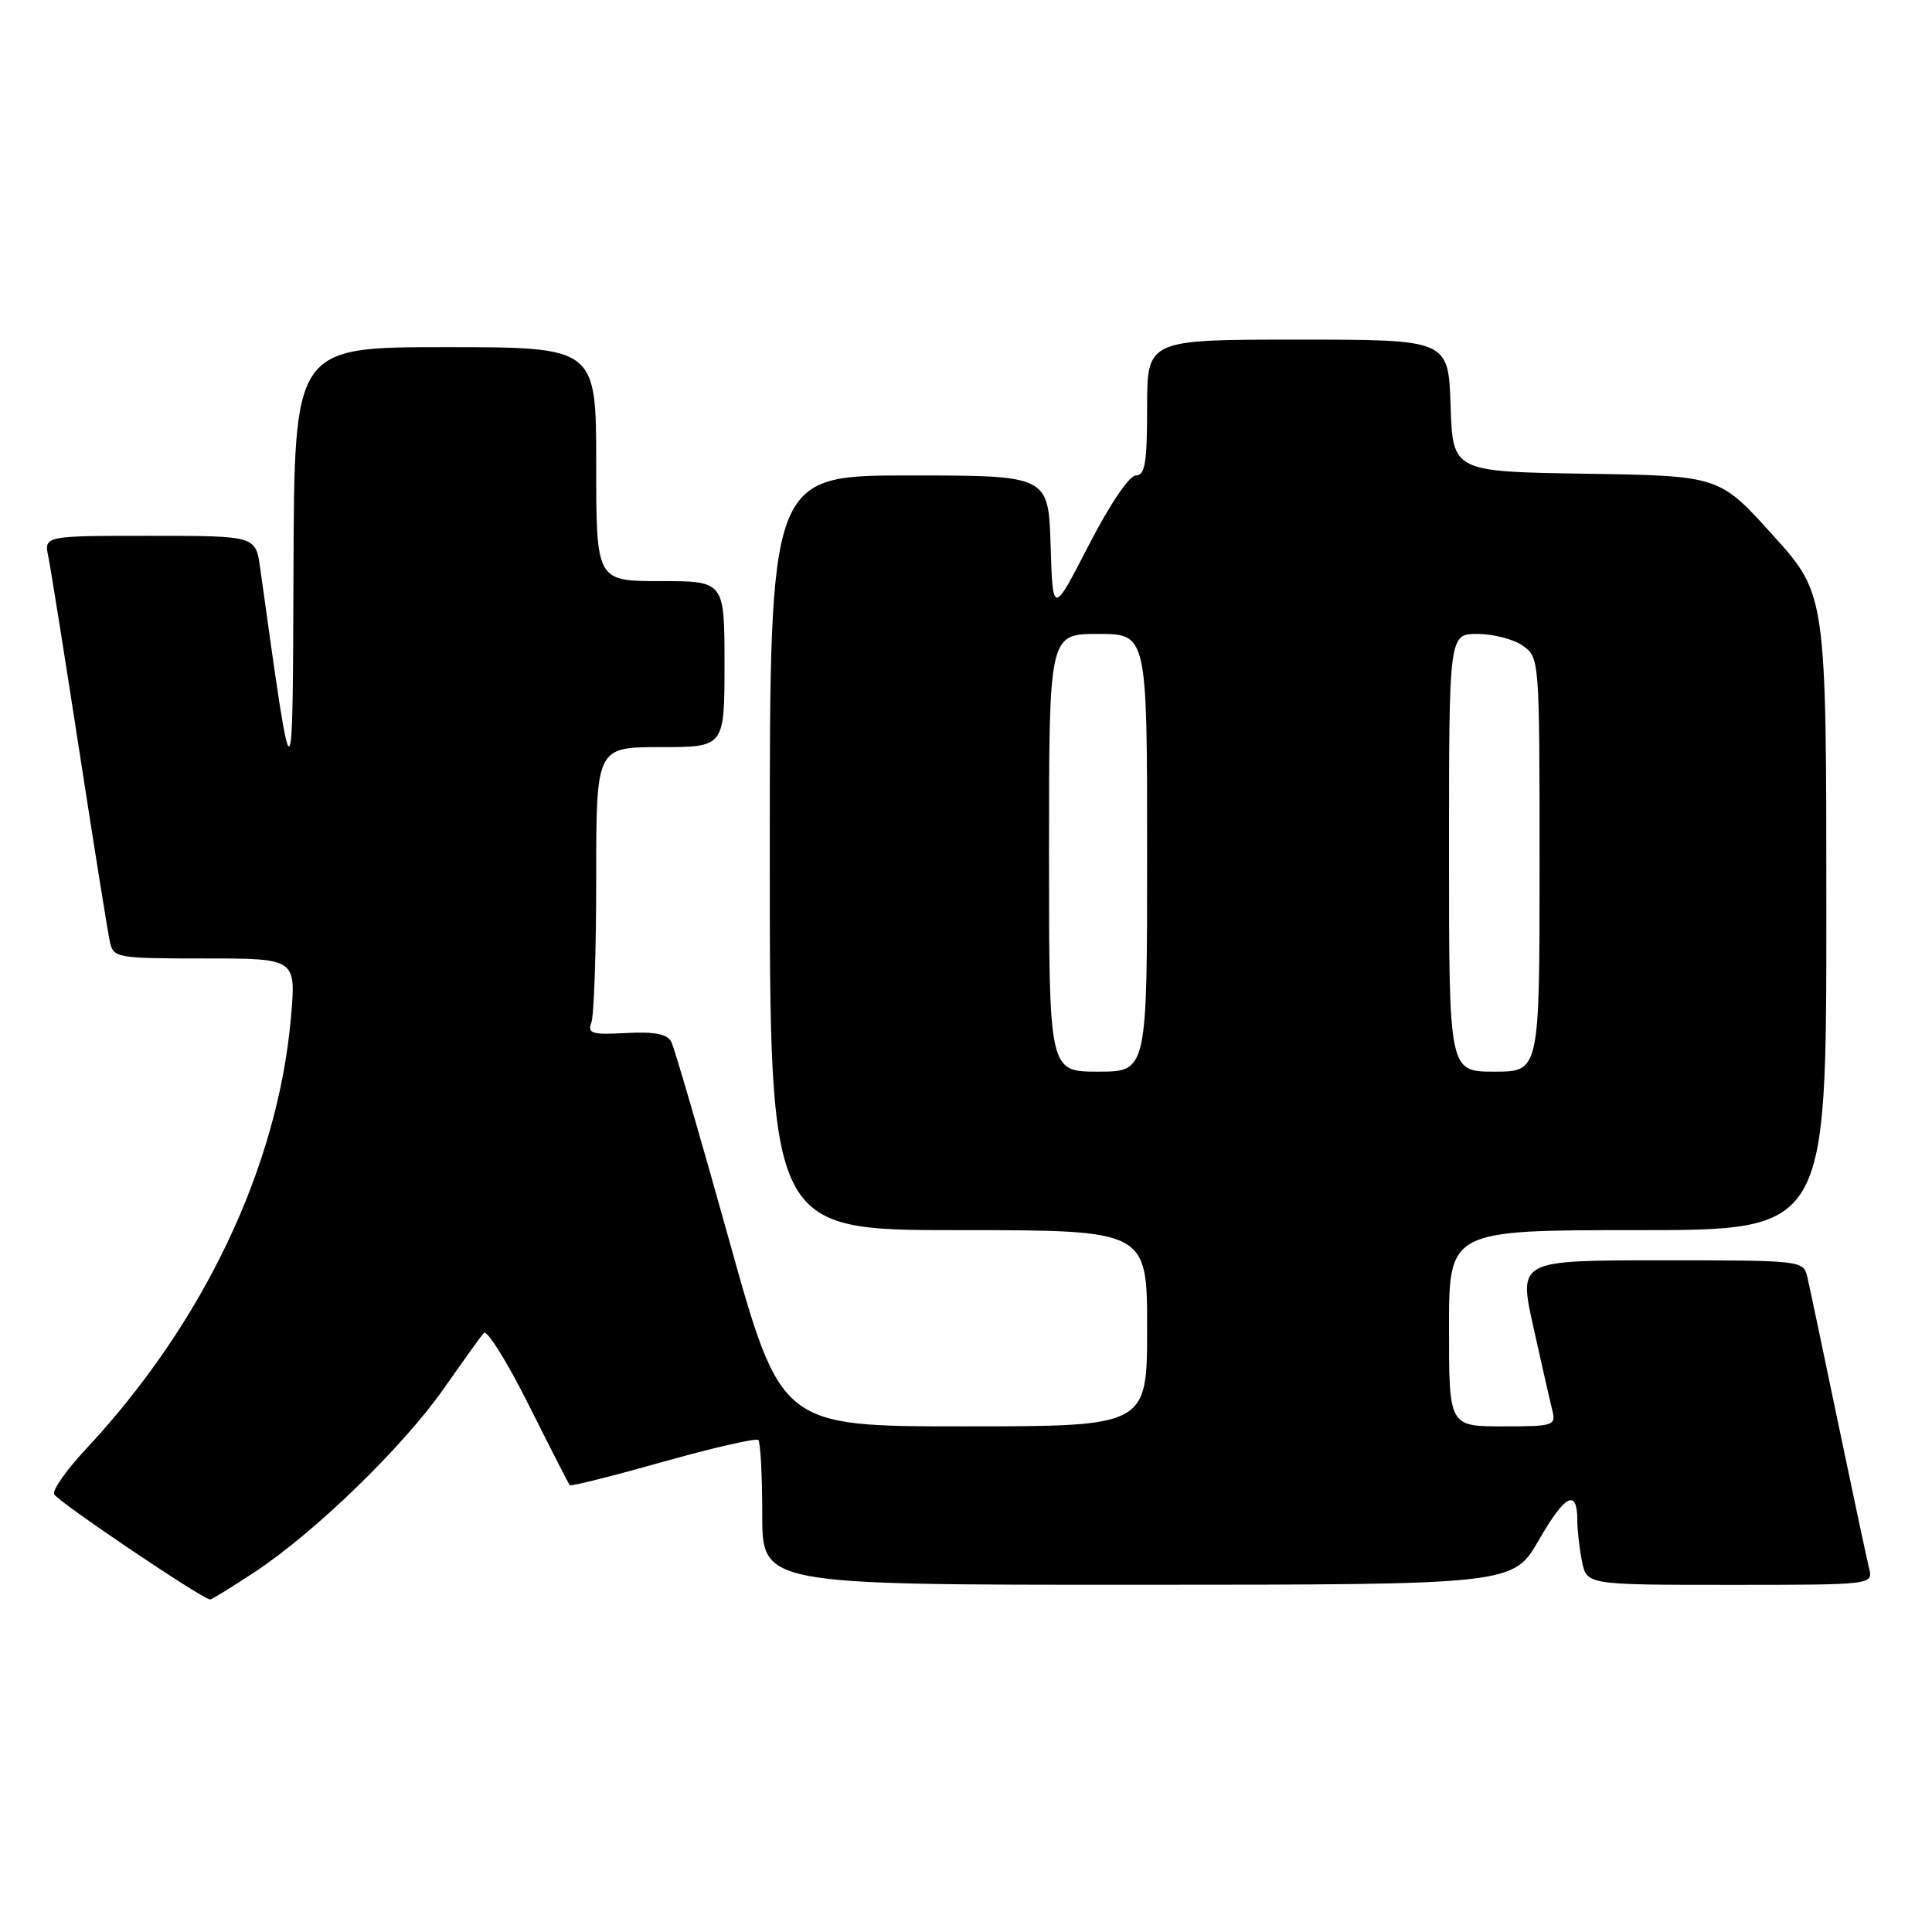 <?xml version="1.0" encoding="UTF-8" standalone="no"?>
<!DOCTYPE svg PUBLIC "-//W3C//DTD SVG 1.1//EN" "http://www.w3.org/Graphics/SVG/1.1/DTD/svg11.dtd" >
<svg xmlns="http://www.w3.org/2000/svg" xmlns:xlink="http://www.w3.org/1999/xlink" version="1.1" viewBox="0 0 256 256">
 <g >
 <path fill="currentColor"
d=" M 33.83 208.25 C 41.79 202.98 53.43 191.68 58.80 184.00 C 61.30 180.43 63.69 177.11 64.10 176.62 C 64.51 176.14 67.19 180.42 70.04 186.12 C 72.90 191.83 75.35 196.64 75.50 196.80 C 75.65 196.97 81.21 195.57 87.86 193.70 C 94.52 191.82 100.19 190.53 100.48 190.81 C 100.77 191.10 101.00 195.53 101.00 200.67 C 101.00 210.00 101.00 210.00 150.75 209.99 C 200.50 209.98 200.50 209.98 203.92 204.04 C 207.38 198.03 209.00 197.20 209.00 201.43 C 209.00 202.71 209.28 205.16 209.62 206.88 C 210.25 210.00 210.25 210.00 229.23 210.00 C 248.22 210.00 248.22 210.00 247.65 207.75 C 247.35 206.51 245.50 197.85 243.55 188.50 C 241.60 179.15 239.78 170.49 239.49 169.25 C 238.97 167.01 238.84 167.00 220.09 167.00 C 201.22 167.00 201.22 167.00 203.16 175.75 C 204.23 180.56 205.35 185.51 205.66 186.75 C 206.20 188.92 205.98 189.00 199.11 189.00 C 192.00 189.00 192.00 189.00 192.00 176.00 C 192.00 163.00 192.00 163.00 217.00 163.00 C 242.00 163.00 242.00 163.00 242.00 120.88 C 242.00 78.76 242.00 78.76 234.91 70.91 C 227.83 63.05 227.83 63.05 210.16 62.77 C 192.50 62.50 192.50 62.50 192.21 53.75 C 191.92 45.00 191.92 45.00 171.96 45.00 C 152.00 45.00 152.00 45.00 152.00 54.00 C 152.00 61.31 151.72 63.00 150.51 63.00 C 149.64 63.00 147.04 66.85 144.26 72.25 C 139.50 81.50 139.50 81.50 139.21 72.25 C 138.92 63.00 138.92 63.00 120.46 63.00 C 102.00 63.00 102.00 63.00 102.00 113.00 C 102.00 163.00 102.00 163.00 127.00 163.00 C 152.00 163.00 152.00 163.00 152.00 176.00 C 152.00 189.00 152.00 189.00 127.74 189.00 C 103.49 189.00 103.49 189.00 96.59 164.25 C 92.80 150.64 89.36 138.85 88.95 138.05 C 88.41 137.01 86.74 136.68 82.96 136.88 C 78.43 137.13 77.81 136.94 78.36 135.50 C 78.71 134.58 79.00 126.00 79.00 116.42 C 79.00 99.00 79.00 99.00 87.50 99.00 C 96.00 99.00 96.00 99.00 96.00 88.00 C 96.00 77.00 96.00 77.00 87.50 77.00 C 79.00 77.00 79.00 77.00 79.00 61.50 C 79.00 46.00 79.00 46.00 59.00 46.00 C 39.00 46.00 39.00 46.00 38.89 75.25 C 38.77 106.80 38.88 106.80 34.47 75.25 C 33.88 71.00 33.88 71.00 19.86 71.00 C 5.84 71.00 5.84 71.00 6.40 73.75 C 6.71 75.26 8.56 86.85 10.51 99.50 C 12.46 112.15 14.28 123.51 14.55 124.75 C 15.02 126.93 15.40 127.00 27.14 127.00 C 39.23 127.00 39.23 127.00 38.56 134.75 C 36.82 154.64 26.96 175.37 11.26 192.15 C 8.81 194.77 6.97 197.40 7.16 197.98 C 7.44 198.82 26.52 211.71 27.83 211.94 C 28.01 211.97 30.71 210.31 33.83 208.25 Z  M 139.00 113.00 C 139.00 84.00 139.00 84.00 145.50 84.00 C 152.00 84.00 152.00 84.00 152.00 113.00 C 152.00 142.00 152.00 142.00 145.50 142.00 C 139.00 142.00 139.00 142.00 139.00 113.00 Z  M 192.00 113.00 C 192.00 84.00 192.00 84.00 195.78 84.00 C 197.86 84.00 200.56 84.70 201.78 85.56 C 203.98 87.10 204.00 87.33 204.00 114.56 C 204.00 142.00 204.00 142.00 198.00 142.00 C 192.00 142.00 192.00 142.00 192.00 113.00 Z "/>
</g>
</svg>